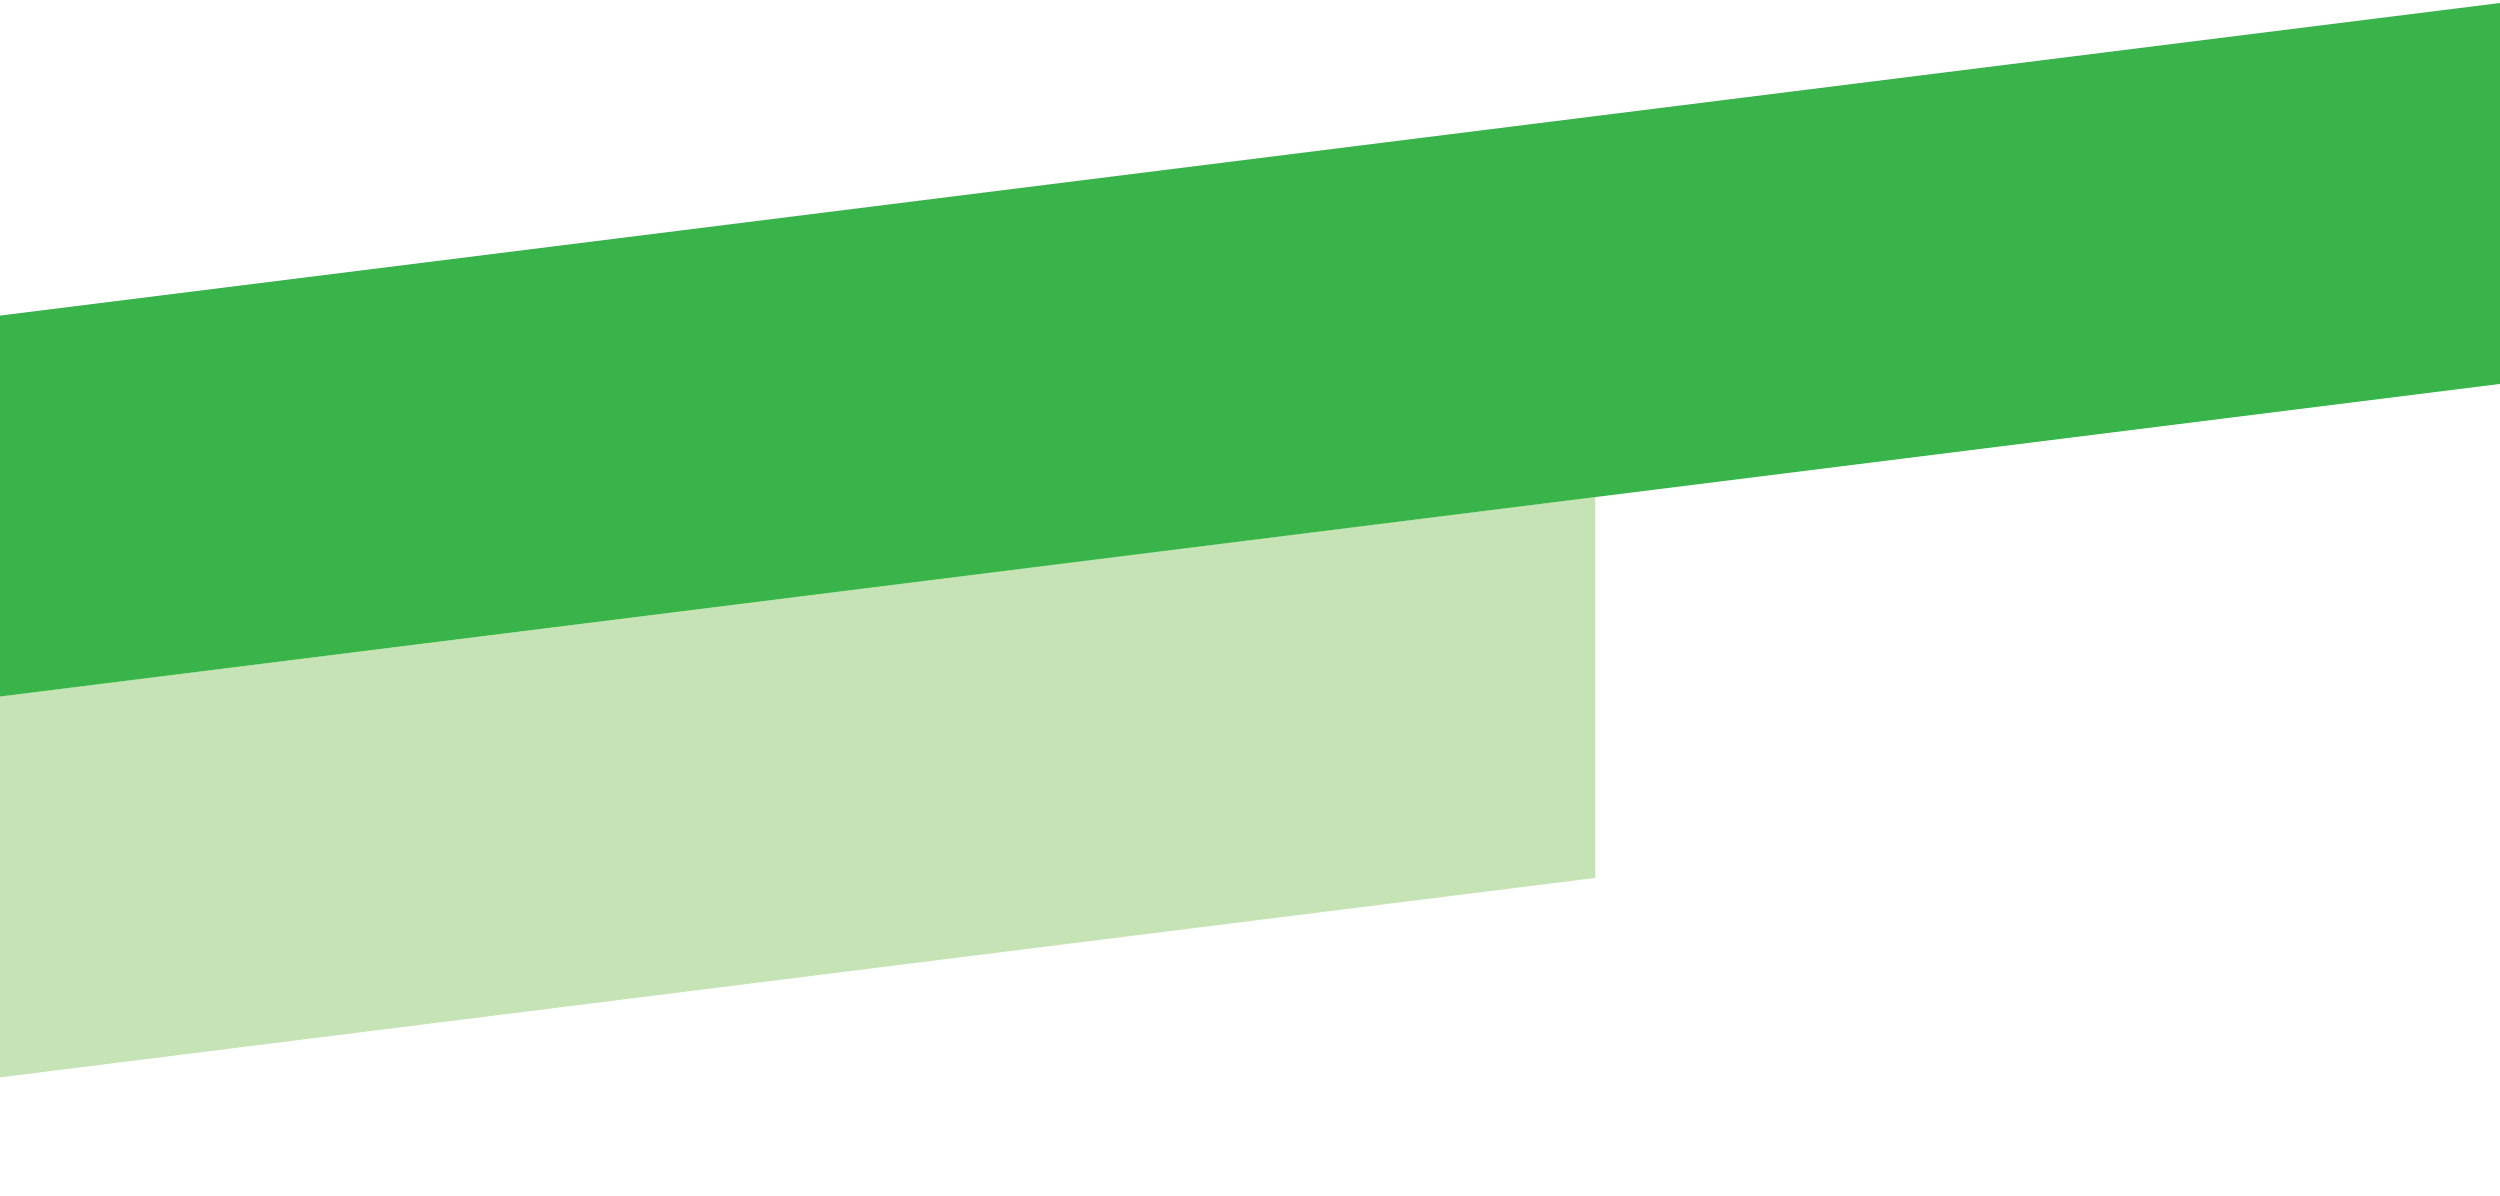 <?xml version="1.0" encoding="utf-8"?>
<svg width="420" height="201" viewBox="0 0 420 201" fill="none" xmlns="http://www.w3.org/2000/svg">
  <path d="M0 53.016L420 0.499V64.499L0 117.016V53.016Z" style="fill: rgb(57, 180, 74);"/>
  <path d="M-152 136.005L268 83.488V147.488L-152 200.005V136.005Z" style="fill: rgba(102, 180, 57, 0.37);"/>
</svg>